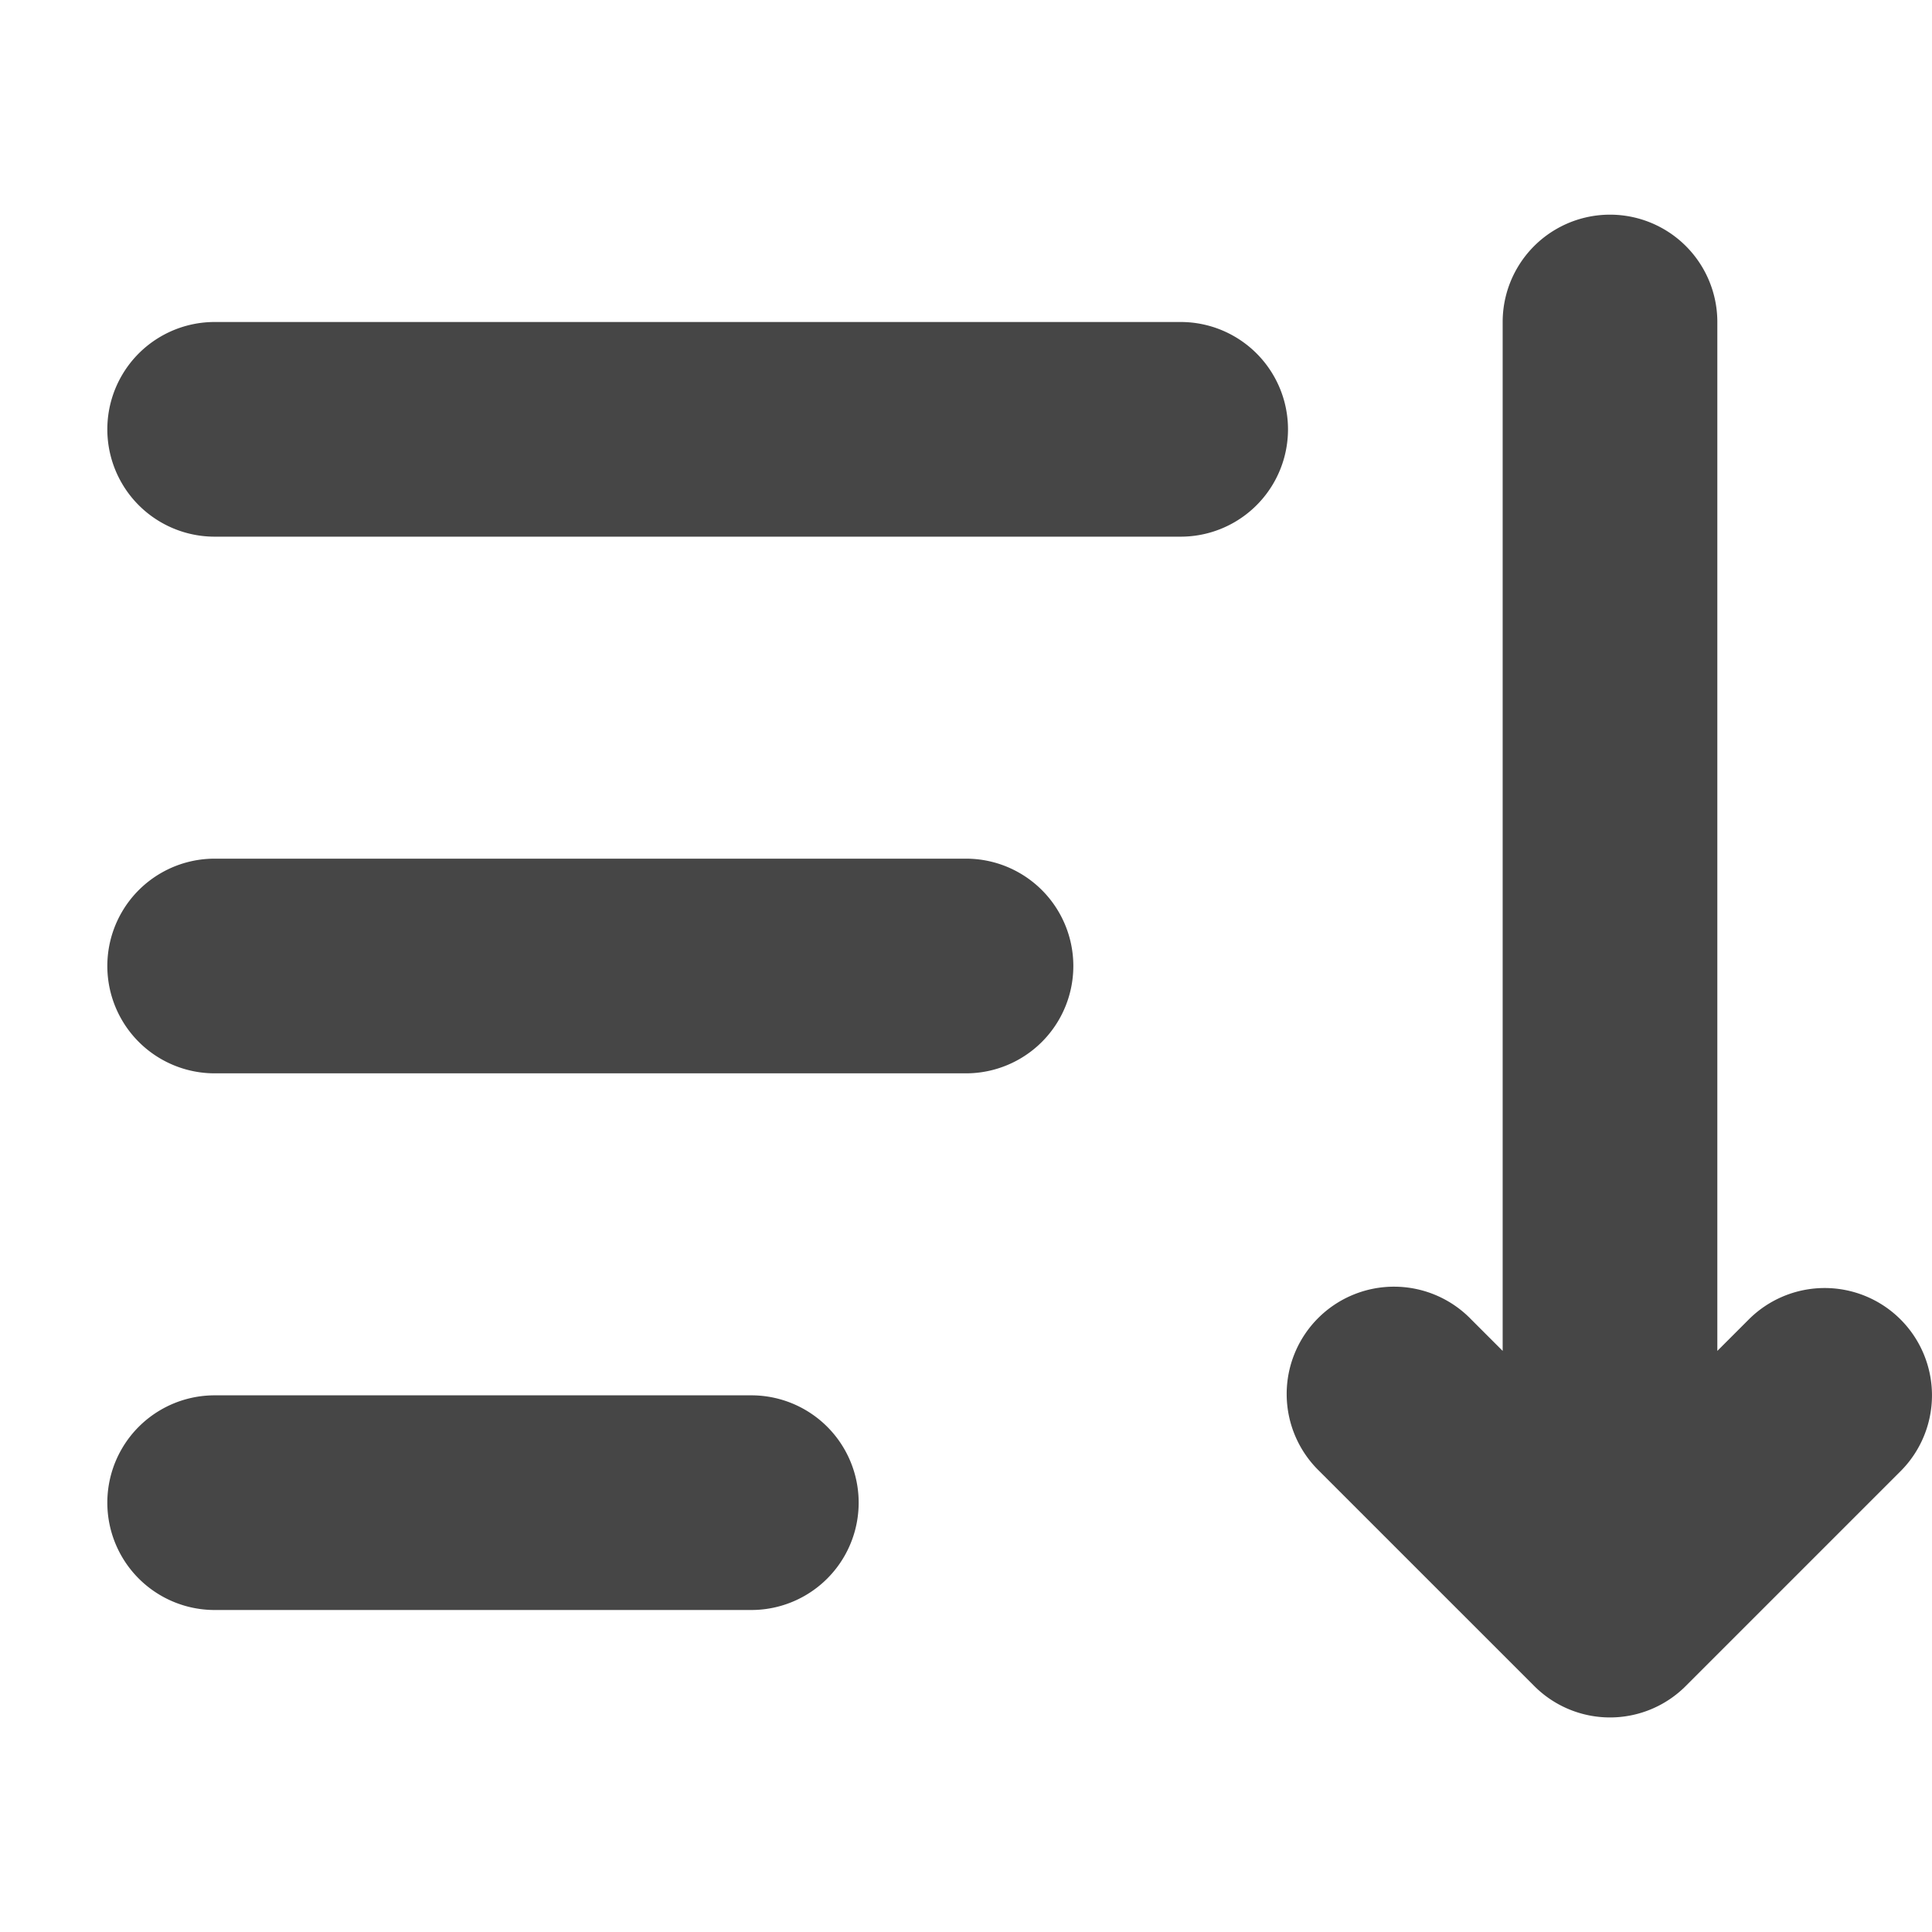 <svg xmlns="http://www.w3.org/2000/svg" width="18" height="18" viewBox="0 0 18 18"><path d="M7 13H2a1 1 0 1 0 0 2h5a1 1 0 1 0 0-2ZM9 8H2a1 1 0 1 0 0 2h7a1 1 0 1 0 0-2ZM11 3H2a1 1 0 1 0 0 2h9a1 1 0 1 0 0-2ZM17.707 12.293a1 1 0 0 0-1.414 0l-.293.293V3a1 1 0 1 0-2 0v9.586l-.293-.293a1 1 0 1 0-1.414 1.414l2 2a.997.997 0 0 0 1.414 0l2-2a1 1 0 0 0 0-1.414Z" fill="#464646"/></svg>